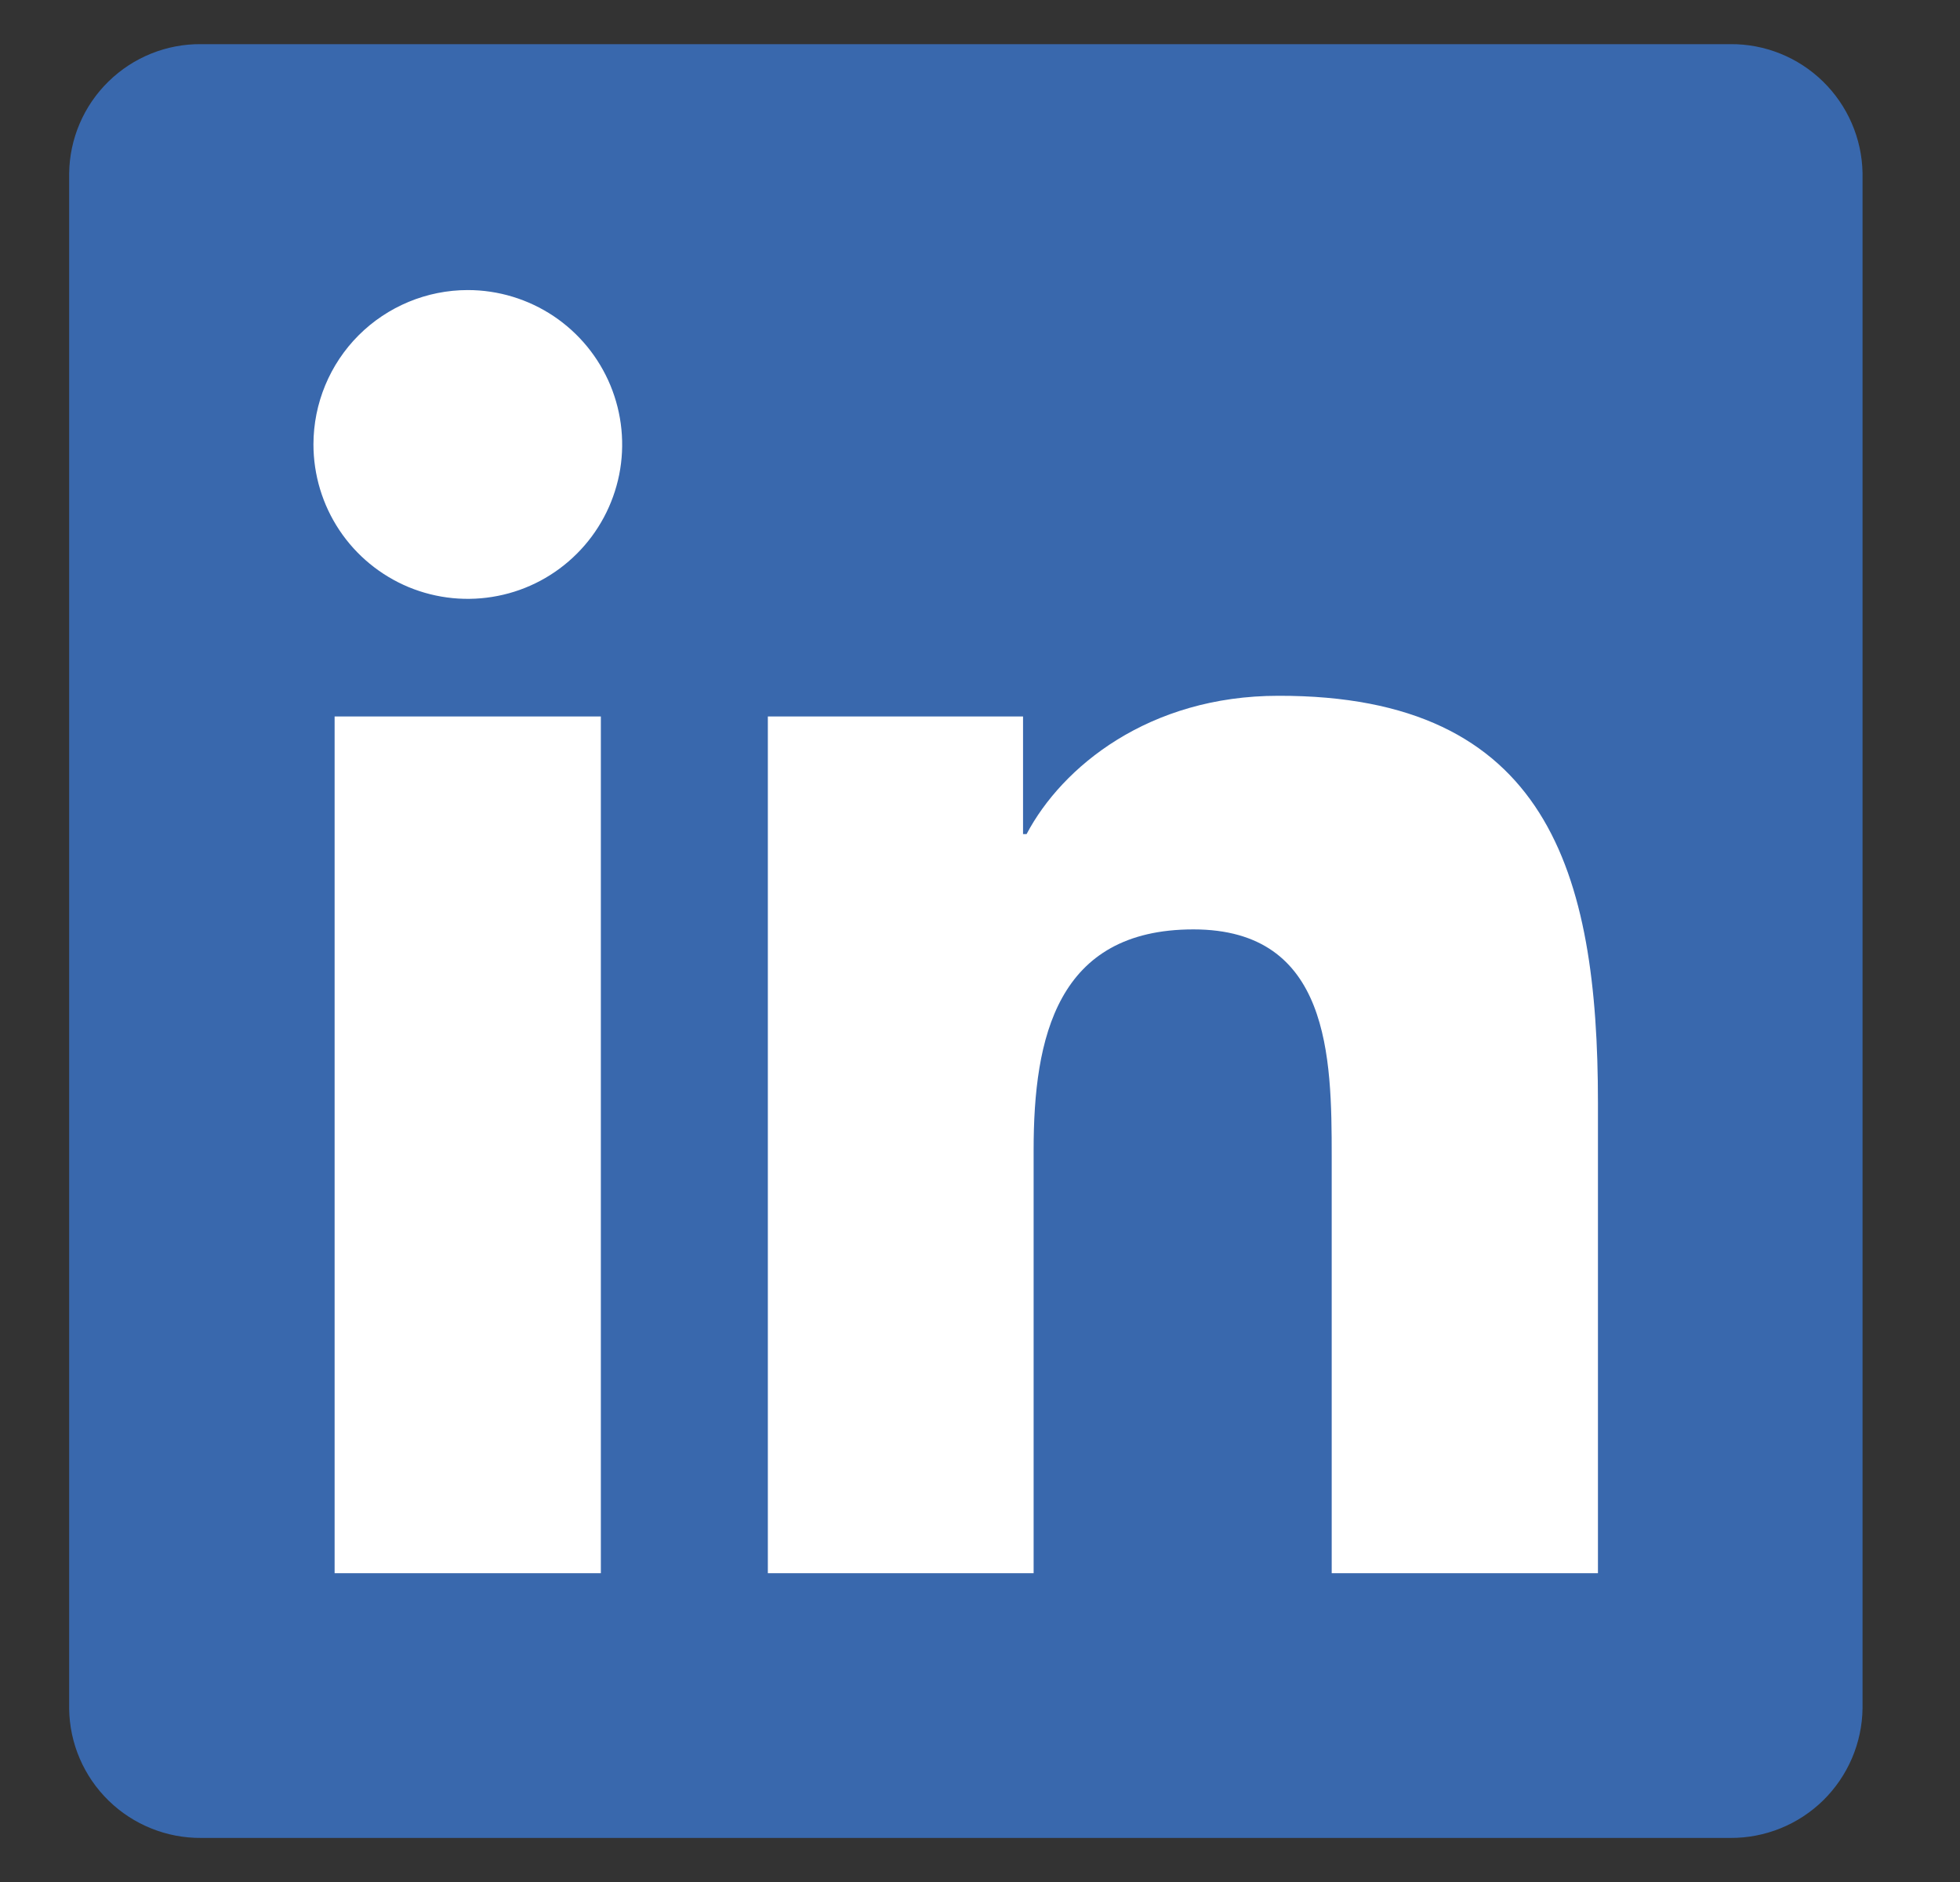 <svg width="25" height="24" viewBox="0 0 25 24" fill="none" xmlns="http://www.w3.org/2000/svg">
<rect x="0" y="0" width="25" height="24" fill="#333333" stroke="none"/>
<g clip-path="url(#clip0_91_1610)">
<path d="M22.069 0.563H2.569C2.127 0.558 1.701 0.729 1.384 1.039C1.068 1.348 0.887 1.77 0.882 2.213V21.791C0.888 22.233 1.069 22.654 1.386 22.963C1.702 23.271 2.128 23.442 2.569 23.438H22.069C22.512 23.441 22.938 23.269 23.254 22.96C23.57 22.65 23.751 22.228 23.757 21.786V2.207C23.749 1.766 23.567 1.346 23.251 1.038C22.935 0.73 22.511 0.559 22.069 0.563Z" fill="#3968AD"/>
<path d="M4.268 9.137H7.664V20.062H4.268V9.137ZM5.967 3.699C6.356 3.699 6.737 3.815 7.061 4.031C7.385 4.248 7.637 4.555 7.786 4.915C7.935 5.275 7.974 5.671 7.898 6.053C7.821 6.435 7.634 6.786 7.358 7.061C7.083 7.336 6.732 7.524 6.35 7.599C5.968 7.675 5.572 7.636 5.212 7.487C4.852 7.337 4.545 7.085 4.329 6.761C4.113 6.437 3.998 6.056 3.998 5.666C3.999 5.144 4.206 4.644 4.575 4.275C4.944 3.907 5.445 3.699 5.967 3.699ZM9.794 9.137H13.049V10.637H13.094C13.547 9.778 14.654 8.873 16.305 8.873C19.744 8.865 20.382 11.128 20.382 14.062V20.062H16.986V14.747C16.986 13.481 16.964 11.852 15.222 11.852C13.48 11.852 13.184 13.232 13.184 14.664V20.062H9.794V9.137Z" fill="white"/>
</g>
<defs>
<clipPath id="clip0_91_1610">
<rect width="24" height="24" fill="white" transform="translate(0.319)"/>
</clipPath>
</defs>
</svg>
